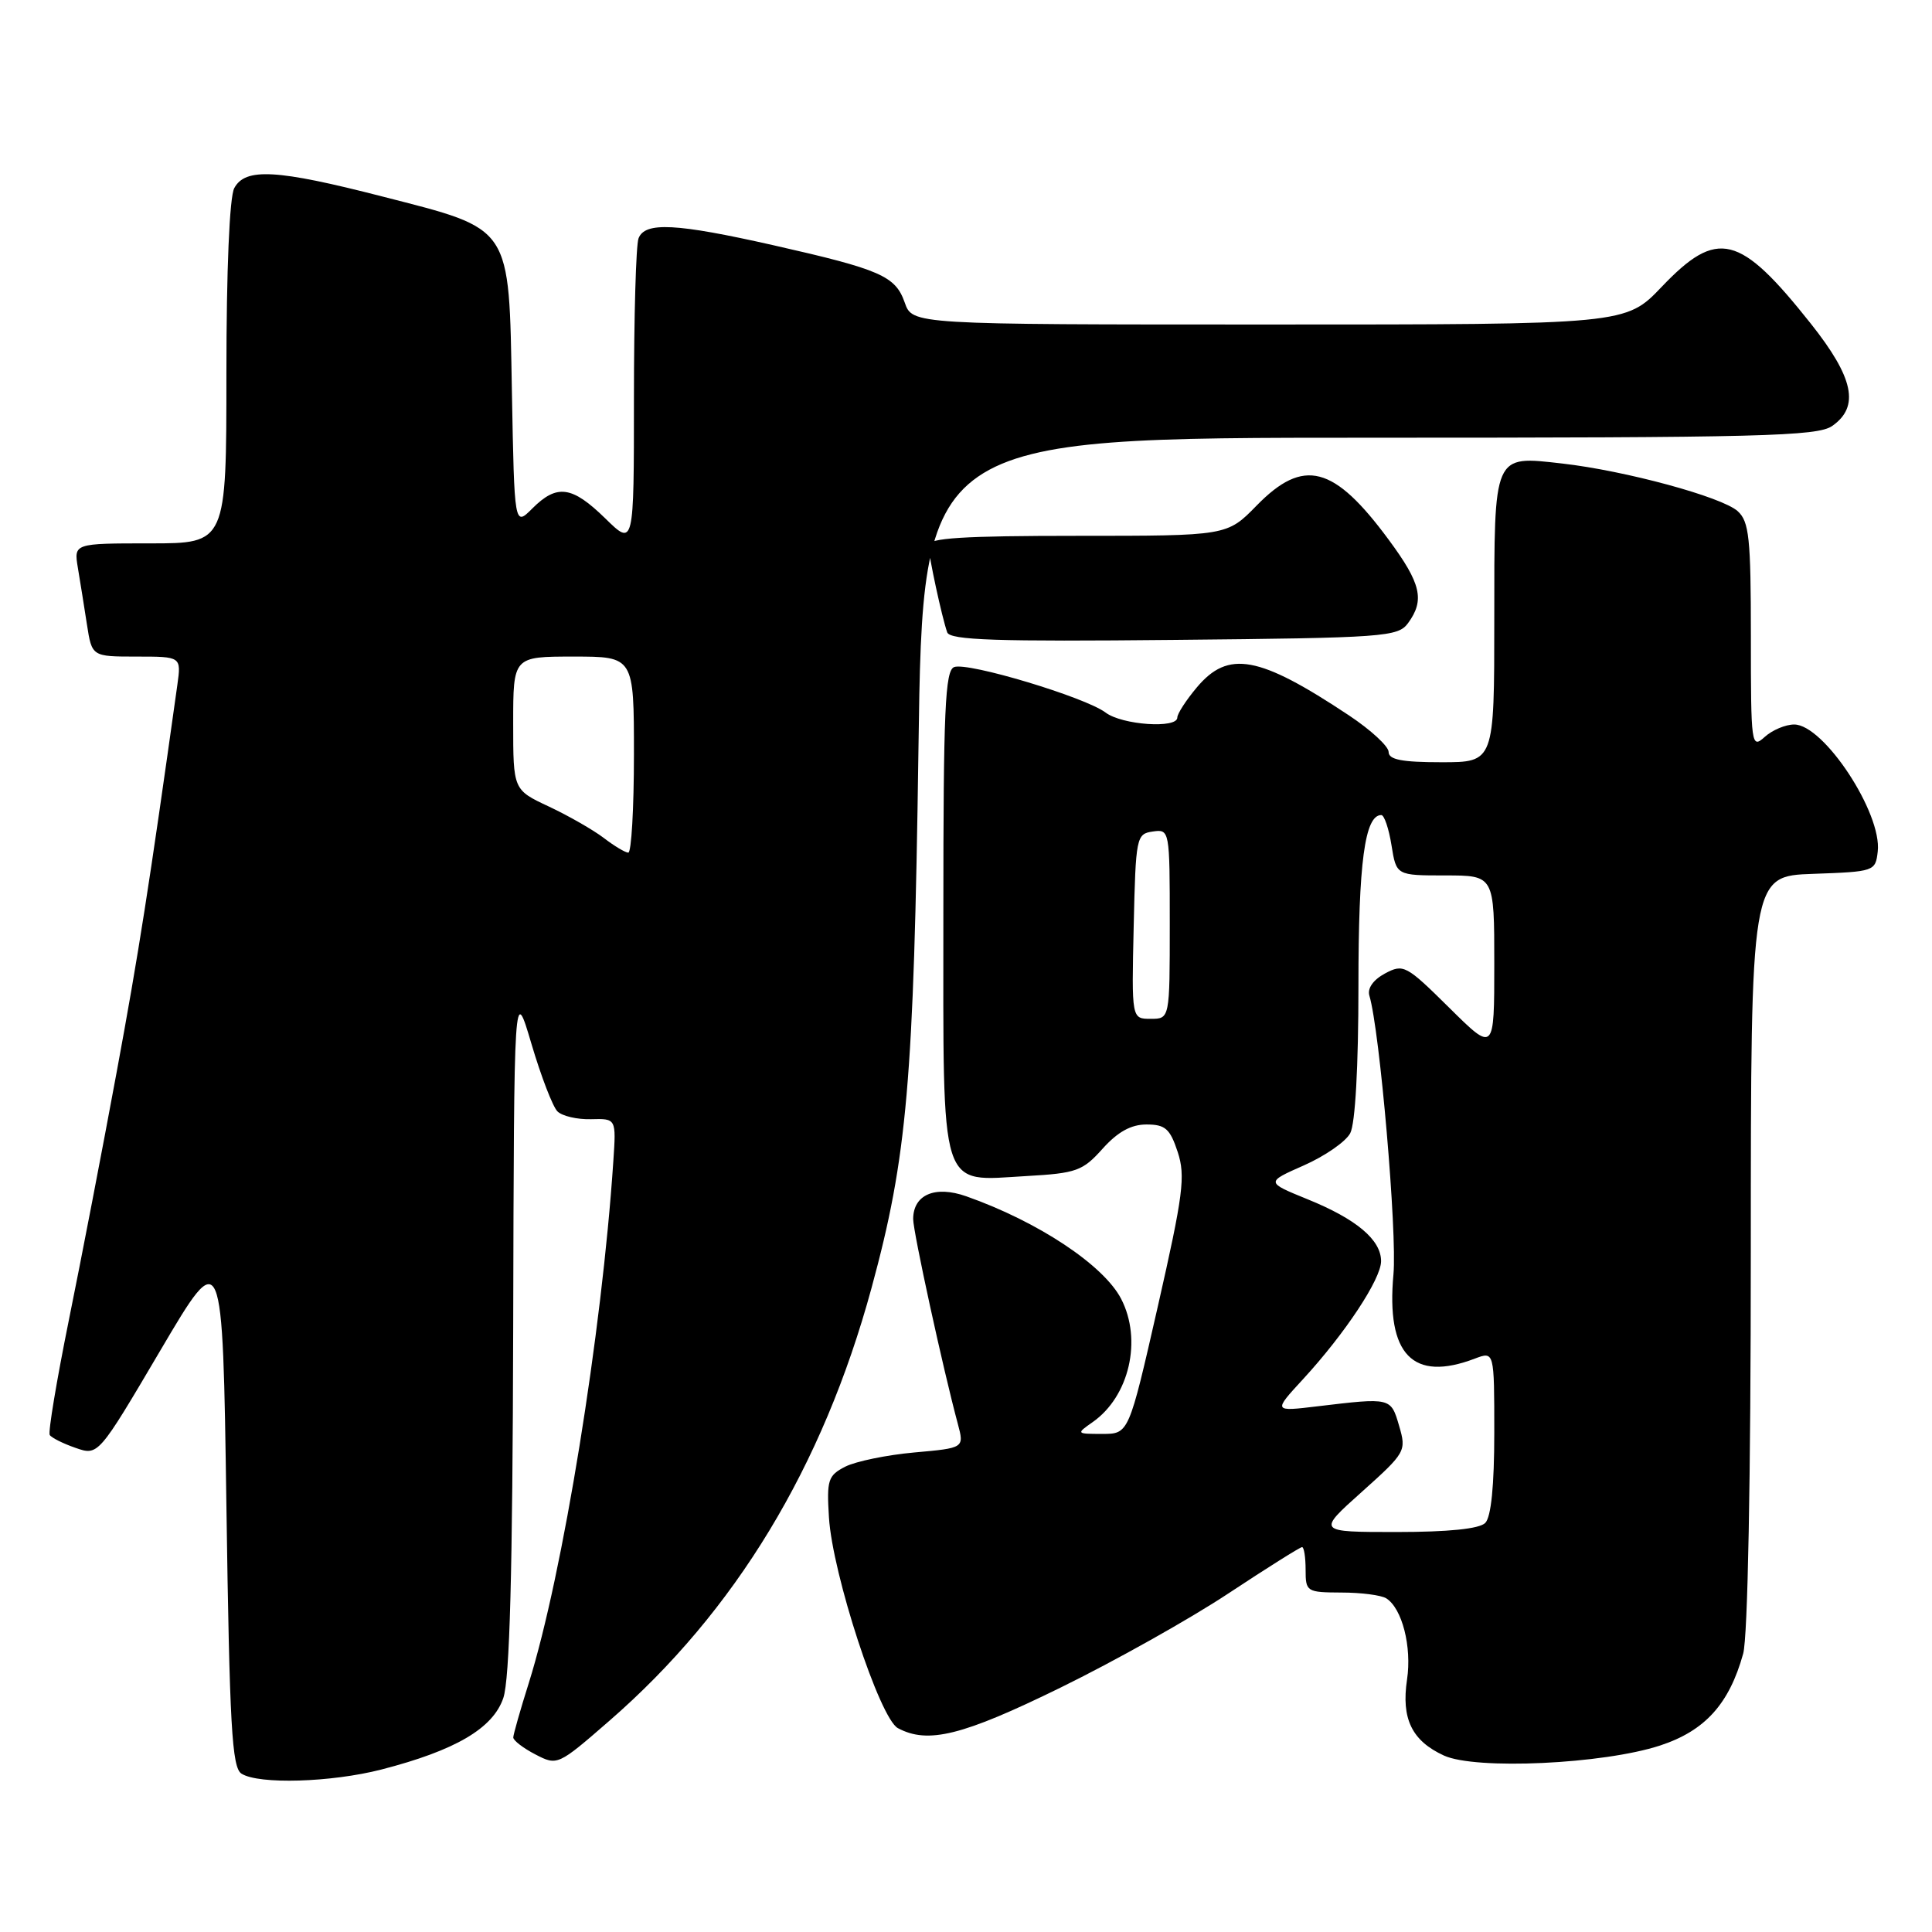 <?xml version="1.0" encoding="UTF-8" standalone="no"?>
<!DOCTYPE svg PUBLIC "-//W3C//DTD SVG 1.1//EN" "http://www.w3.org/Graphics/SVG/1.1/DTD/svg11.dtd" >
<svg xmlns="http://www.w3.org/2000/svg" xmlns:xlink="http://www.w3.org/1999/xlink" version="1.1" viewBox="0 0 256 256">
 <g >
 <path fill="currentColor"
d=" M 50.54 234.47 C 60.35 231.94 65.32 229.02 66.69 225.00 C 67.54 222.51 67.92 208.37 68.00 176.00 C 68.11 130.50 68.11 130.50 70.42 138.32 C 71.69 142.61 73.24 146.64 73.86 147.26 C 74.49 147.89 76.49 148.35 78.32 148.30 C 81.65 148.21 81.65 148.21 81.27 153.85 C 79.76 176.60 74.56 208.70 70.07 223.00 C 68.94 226.57 68.02 229.83 68.01 230.22 C 68.01 230.62 69.32 231.63 70.94 232.47 C 73.85 233.98 73.92 233.95 80.75 228.01 C 97.44 213.50 109.02 194.39 115.48 170.67 C 120.21 153.29 121.08 143.36 121.70 99.25 C 122.28 58.00 122.28 58.00 181.42 58.00 C 233.32 58.00 240.83 57.81 242.78 56.44 C 246.44 53.88 245.64 50.06 239.94 42.88 C 230.50 30.99 227.57 30.26 220.19 38.00 C 215.42 43.00 215.42 43.00 168.16 43.00 C 120.90 43.00 120.90 43.00 119.88 40.09 C 118.65 36.57 116.68 35.71 102.50 32.50 C 89.56 29.58 85.46 29.37 84.61 31.58 C 84.27 32.45 84.00 41.99 84.00 52.78 C 84.00 72.41 84.00 72.41 80.21 68.70 C 75.79 64.38 73.80 64.11 70.53 67.38 C 68.16 69.75 68.16 69.75 67.83 51.90 C 67.42 29.67 67.96 30.48 50.68 26.04 C 36.68 22.44 32.50 22.20 31.04 24.93 C 30.41 26.10 30.00 35.79 30.00 49.43 C 30.00 72.00 30.00 72.00 19.89 72.00 C 9.78 72.00 9.78 72.00 10.32 75.25 C 10.62 77.04 11.16 80.41 11.52 82.75 C 12.18 87.00 12.18 87.00 18.10 87.00 C 24.02 87.00 24.02 87.00 23.50 90.75 C 19.72 117.71 18.39 126.18 15.47 142.00 C 13.59 152.18 10.73 167.02 9.11 174.99 C 7.50 182.96 6.36 189.78 6.59 190.14 C 6.81 190.50 8.35 191.28 10.01 191.85 C 13.02 192.90 13.02 192.90 21.26 178.92 C 29.50 164.94 29.50 164.94 30.00 199.51 C 30.42 228.77 30.73 234.22 32.00 235.02 C 34.29 236.47 43.88 236.18 50.54 234.47 Z  M 219.97 231.29 C 225.92 229.34 229.13 225.79 230.98 219.12 C 231.59 216.92 231.99 196.01 231.99 165.79 C 232.00 116.08 232.00 116.08 240.25 115.79 C 248.37 115.50 248.51 115.46 248.81 112.83 C 249.40 107.76 241.66 96.00 237.74 96.00 C 236.59 96.00 234.83 96.74 233.83 97.65 C 232.06 99.25 232.00 98.78 232.00 84.31 C 232.00 71.29 231.77 69.10 230.25 67.73 C 228.15 65.84 215.36 62.37 207.01 61.42 C 197.82 60.38 198.00 59.97 198.00 82.12 C 198.00 101.00 198.00 101.00 191.00 101.00 C 185.77 101.00 184.00 100.66 184.00 99.64 C 184.00 98.89 181.63 96.71 178.74 94.79 C 166.80 86.86 162.76 86.12 158.59 91.08 C 157.17 92.77 156.00 94.57 156.00 95.08 C 156.00 96.57 148.68 96.07 146.50 94.42 C 143.80 92.38 128.23 87.70 126.43 88.39 C 125.23 88.85 125.00 94.07 125.00 120.81 C 125.00 158.58 124.34 156.49 136.07 155.83 C 142.64 155.46 143.47 155.15 146.10 152.21 C 148.10 149.98 149.87 149.00 151.91 149.00 C 154.40 149.00 155.03 149.55 156.05 152.64 C 157.10 155.85 156.79 158.26 153.41 173.14 C 149.57 190.00 149.57 190.00 146.06 190.00 C 142.60 190.00 142.58 189.98 144.78 188.44 C 149.64 185.04 151.37 177.55 148.56 172.11 C 146.24 167.63 137.55 161.87 128.05 158.52 C 123.90 157.05 121.00 158.30 121.00 161.54 C 121.00 163.23 124.97 181.45 126.92 188.68 C 127.77 191.87 127.77 191.87 121.14 192.46 C 117.49 192.79 113.38 193.64 112.00 194.34 C 109.72 195.51 109.53 196.11 109.84 201.06 C 110.30 208.57 116.56 227.70 118.98 228.99 C 122.96 231.12 127.54 229.98 140.50 223.63 C 147.65 220.13 157.68 214.51 162.78 211.13 C 167.88 207.76 172.27 205.00 172.53 205.00 C 172.79 205.00 173.00 206.35 173.00 208.00 C 173.00 210.91 173.14 211.00 177.75 211.02 C 180.36 211.02 183.03 211.37 183.69 211.79 C 185.79 213.12 187.09 218.20 186.44 222.55 C 185.66 227.74 187.08 230.67 191.33 232.62 C 195.54 234.54 212.43 233.76 219.97 231.29 Z  M 186.58 82.56 C 188.81 79.51 188.30 77.32 184.02 71.53 C 176.73 61.65 172.73 60.62 166.50 67.00 C 162.59 71.00 162.59 71.00 142.80 71.00 C 127.61 71.00 123.01 71.29 123.02 72.25 C 123.05 73.66 124.81 81.81 125.51 83.79 C 125.88 84.82 132.06 85.03 155.57 84.79 C 183.53 84.52 185.24 84.39 186.58 82.56 Z  M 80.00 111.03 C 78.62 109.98 75.36 108.11 72.75 106.88 C 68.00 104.66 68.00 104.66 68.00 95.83 C 68.00 87.00 68.00 87.00 76.00 87.00 C 84.00 87.00 84.00 87.00 84.00 100.00 C 84.00 107.15 83.66 112.99 83.25 112.98 C 82.84 112.97 81.38 112.09 80.00 111.03 Z  M 180.45 197.68 C 186.26 192.47 186.37 192.28 185.39 188.93 C 184.29 185.17 184.32 185.18 174.60 186.34 C 168.70 187.05 168.70 187.05 172.63 182.78 C 178.23 176.70 183.00 169.48 183.00 167.11 C 183.00 164.28 179.73 161.53 173.24 158.90 C 167.72 156.65 167.72 156.65 172.77 154.42 C 175.55 153.19 178.32 151.28 178.91 150.16 C 179.58 148.92 180.00 141.30 180.00 130.61 C 180.00 114.28 180.84 108.00 183.03 108.00 C 183.42 108.00 184.03 109.80 184.38 112.00 C 185.02 116.00 185.02 116.00 191.51 116.00 C 198.00 116.00 198.00 116.00 198.00 127.72 C 198.00 139.44 198.00 139.44 192.03 133.53 C 186.32 127.88 185.96 127.69 183.52 128.99 C 181.96 129.83 181.16 130.96 181.45 131.93 C 182.83 136.52 185.14 163.35 184.64 168.85 C 183.66 179.50 187.20 183.16 195.43 180.02 C 198.00 179.05 198.00 179.05 198.00 189.82 C 198.00 196.87 197.58 201.02 196.80 201.80 C 196.02 202.58 191.92 203.00 185.05 203.00 C 174.50 203.00 174.50 203.00 180.45 197.68 Z  M 150.22 122.75 C 150.49 110.91 150.57 110.49 152.75 110.18 C 154.98 109.86 155.00 109.97 155.00 122.43 C 155.00 135.00 155.00 135.00 152.47 135.00 C 149.94 135.00 149.94 135.00 150.22 122.75 Z "/>
</g>
</svg>